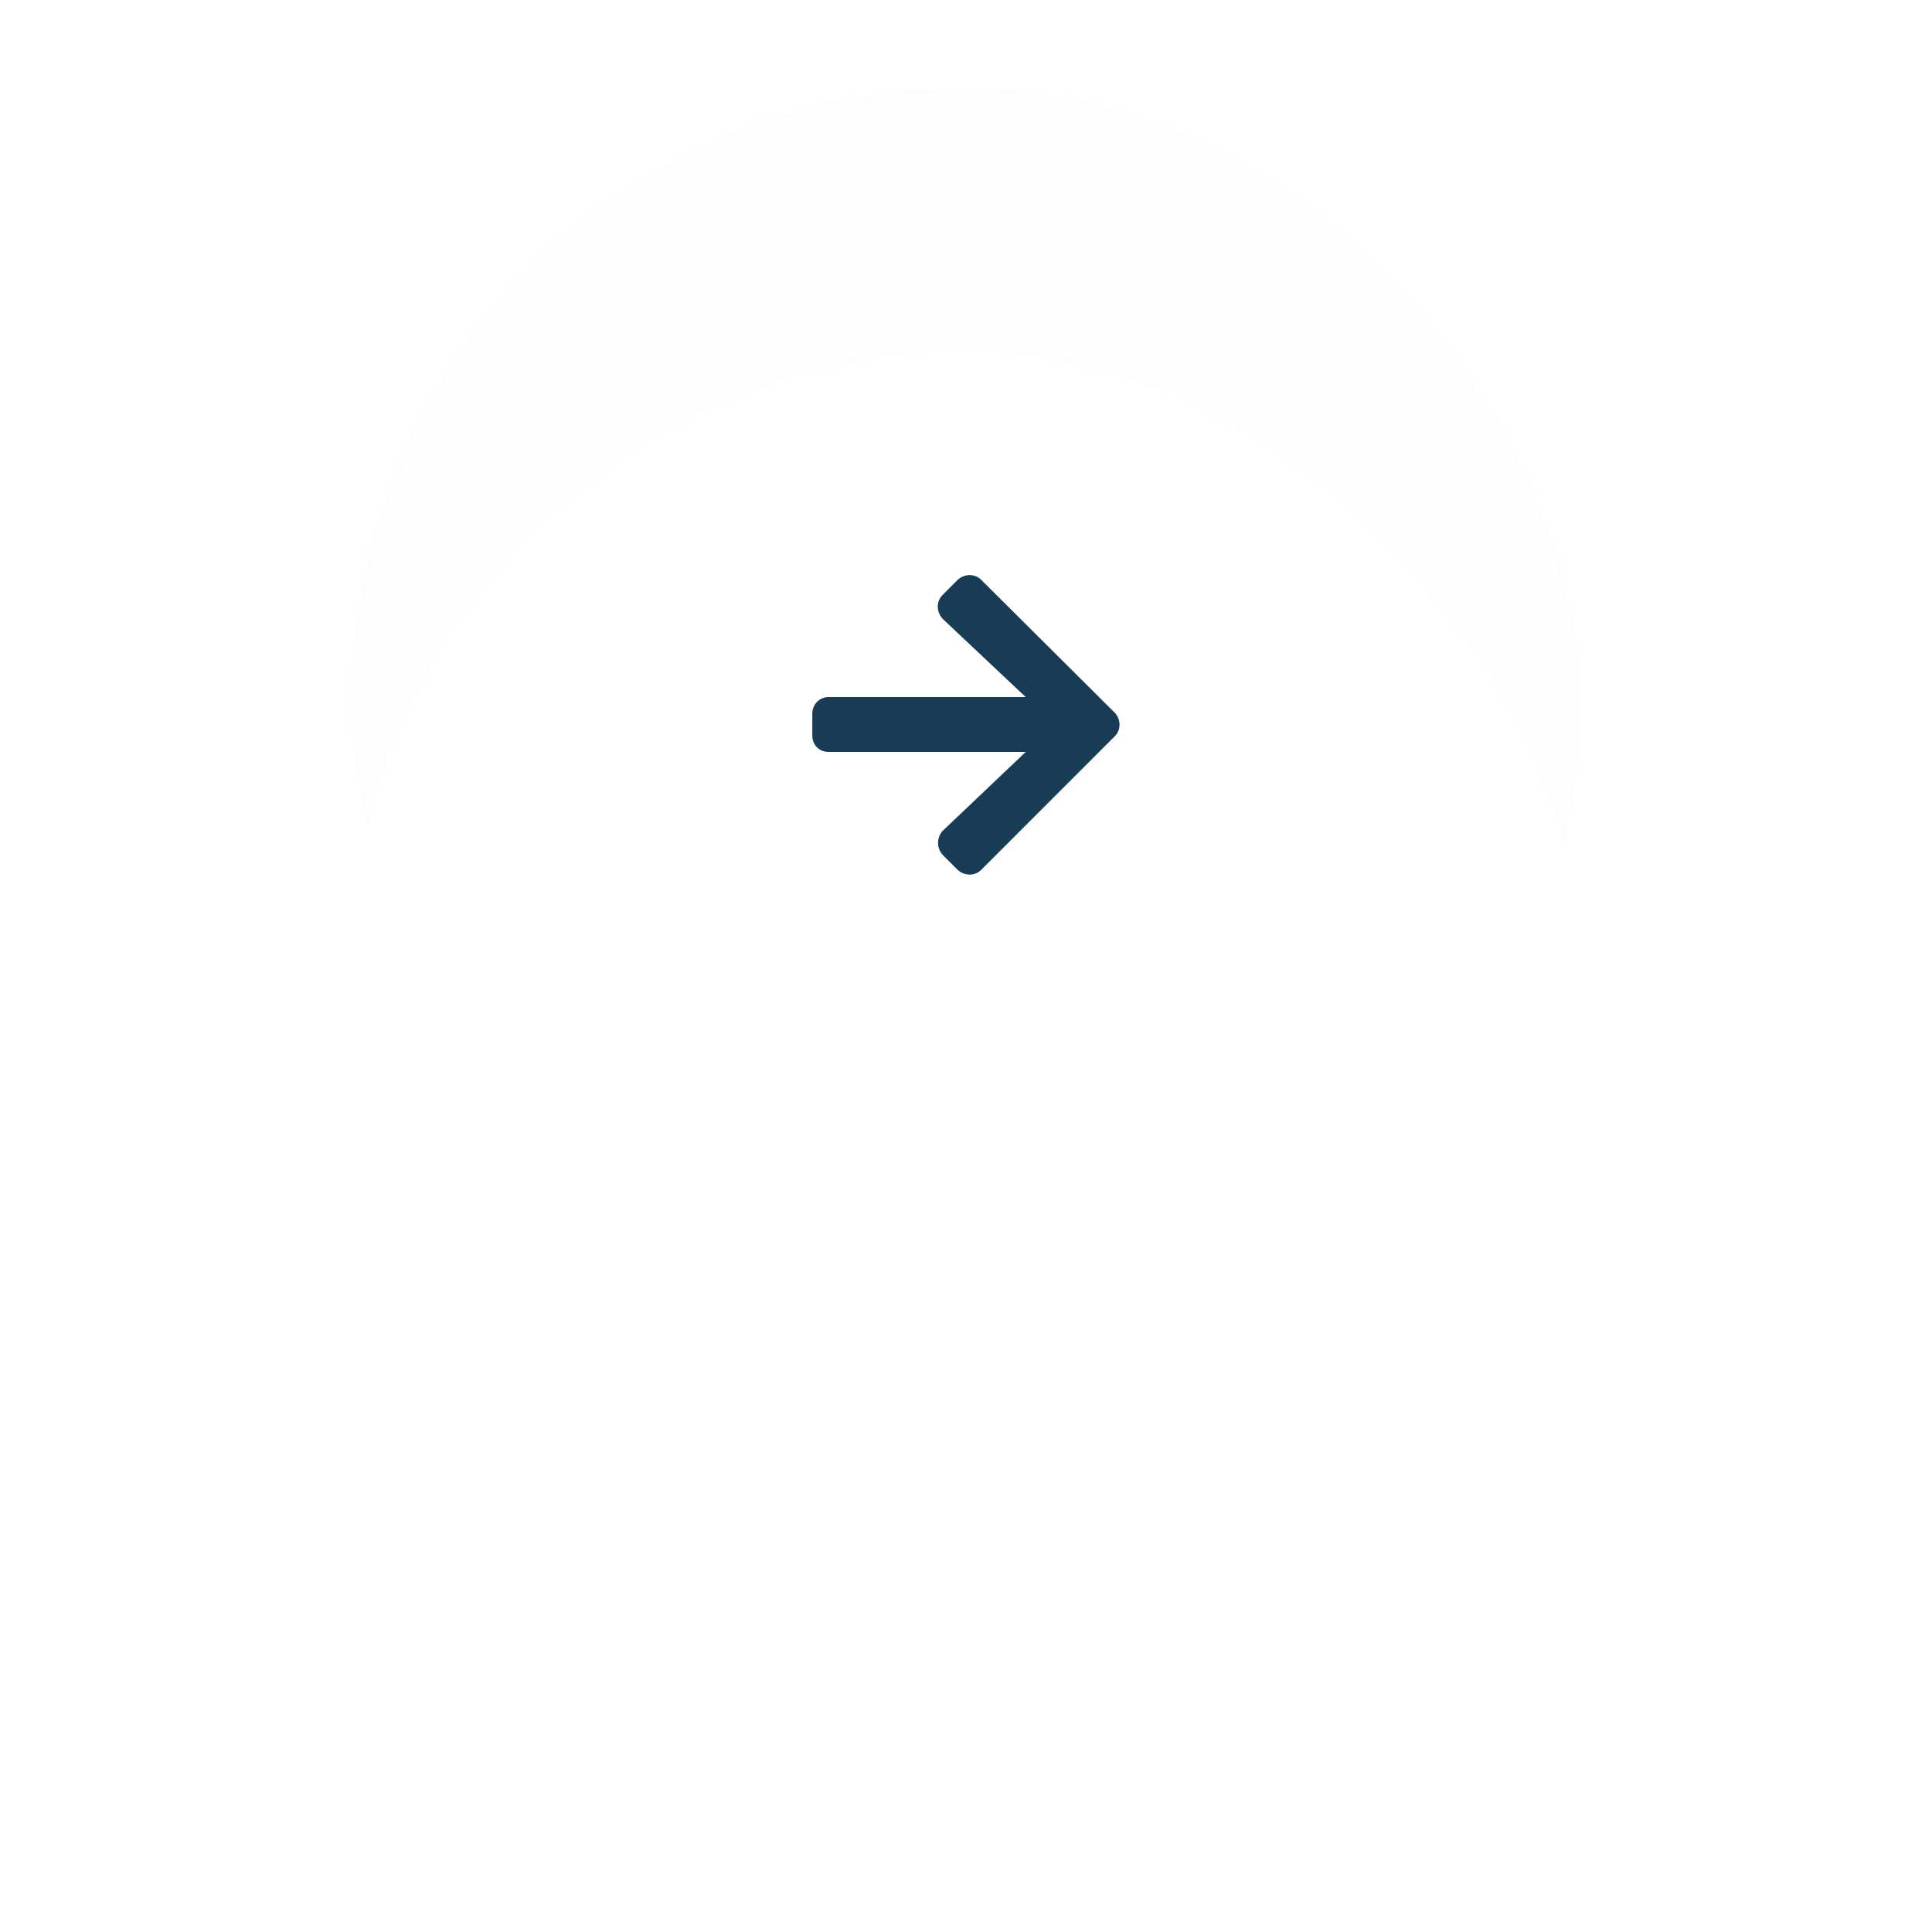 <svg width="88" height="88" viewBox="0 0 88 88" fill="none" xmlns="http://www.w3.org/2000/svg">
<rect x="16" y="4" width="56" height="56" rx="28" fill="black" fill-opacity="0.01"/>
<g filter="url(#filter0_d)">
<rect x="16" y="4" width="56" height="56" rx="28" fill="white"/>
</g>
<path d="M42.938 27.094C42.625 27.406 42.656 27.875 42.938 28.188L46.719 31.75H37.75C37.312 31.75 37 32.094 37 32.5V33.5C37 33.938 37.312 34.25 37.75 34.25H46.719L42.938 37.844C42.656 38.156 42.656 38.625 42.938 38.938L43.625 39.625C43.938 39.906 44.406 39.906 44.688 39.625L50.781 33.531C51.062 33.25 51.062 32.781 50.781 32.469L44.688 26.406C44.406 26.125 43.938 26.125 43.625 26.406L42.938 27.094Z" fill="#183B56"/>
<defs>
<filter id="filter0_d" x="0" y="0" width="88" height="88" filterUnits="userSpaceOnUse" color-interpolation-filters="sRGB">
<feFlood flood-opacity="0" result="BackgroundImageFix"/>
<feColorMatrix in="SourceAlpha" type="matrix" values="0 0 0 0 0 0 0 0 0 0 0 0 0 0 0 0 0 0 127 0" result="hardAlpha"/>
<feOffset dy="12"/>
<feGaussianBlur stdDeviation="8"/>
<feColorMatrix type="matrix" values="0 0 0 0 0 0 0 0 0 0 0 0 0 0 0 0 0 0 0.08 0"/>
<feBlend mode="normal" in2="BackgroundImageFix" result="effect1_dropShadow"/>
<feBlend mode="normal" in="SourceGraphic" in2="effect1_dropShadow" result="shape"/>
</filter>
</defs>
</svg>
